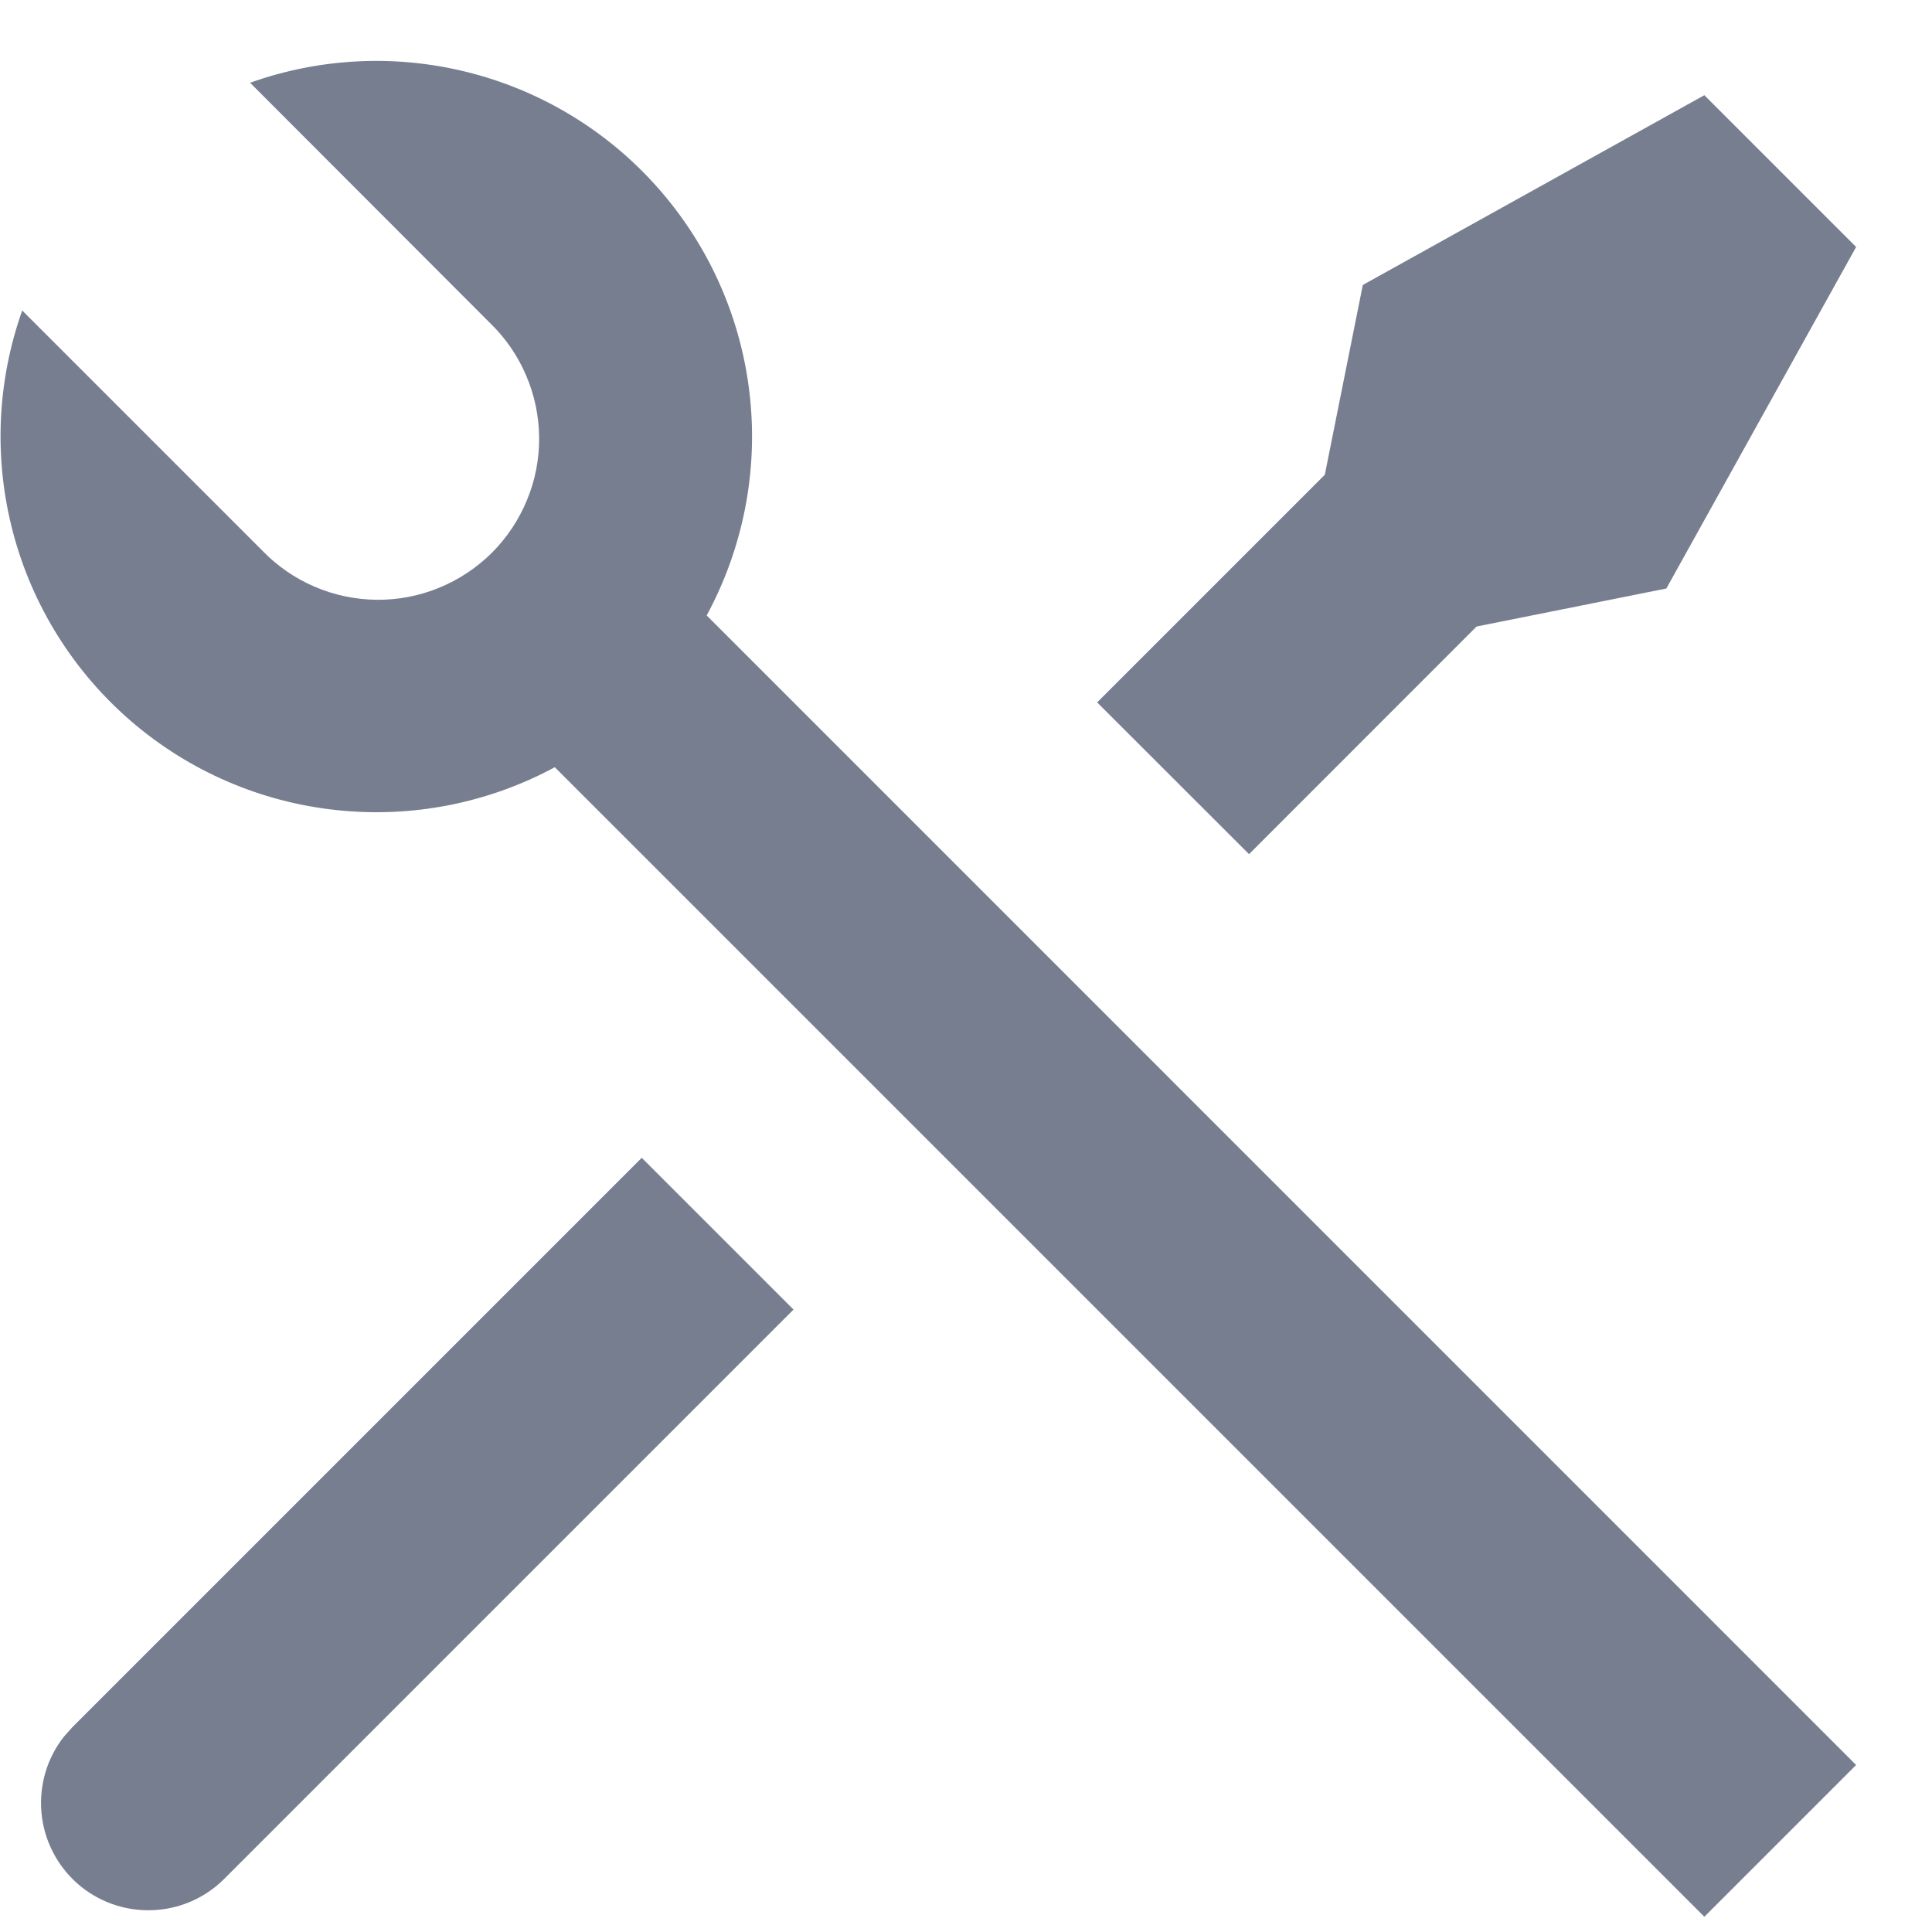 <svg width="18" height="18" viewBox="0 0 18 18" fill="none" xmlns="http://www.w3.org/2000/svg">
<path d="M2.33 0.771C2.997 0.533 3.721 0.503 4.405 0.685C5.09 0.867 5.703 1.252 6.164 1.79C6.625 2.327 6.912 2.992 6.987 3.697C7.062 4.401 6.921 5.111 6.584 5.734L17.293 16.444L15.879 17.858L5.169 7.148C4.546 7.484 3.836 7.623 3.132 7.547C2.429 7.472 1.764 7.185 1.227 6.724C0.69 6.263 0.305 5.651 0.123 4.967C-0.059 4.283 -0.03 3.56 0.207 2.893L2.444 5.13C2.582 5.273 2.748 5.388 2.931 5.466C3.114 5.545 3.311 5.586 3.51 5.588C3.709 5.59 3.907 5.552 4.091 5.476C4.275 5.401 4.443 5.289 4.584 5.149C4.724 5.008 4.836 4.84 4.911 4.656C4.987 4.472 5.025 4.274 5.023 4.075C5.021 3.876 4.98 3.679 4.901 3.496C4.823 3.313 4.708 3.147 4.565 3.009L2.329 0.77L2.33 0.771ZM12.697 2.655L15.879 0.887L17.293 2.301L15.525 5.483L13.757 5.837L11.637 7.958L10.222 6.544L12.343 4.423L12.697 2.655ZM5.979 10.787L7.393 12.201L2.09 17.504C1.91 17.685 1.667 17.79 1.412 17.797C1.157 17.805 0.908 17.715 0.717 17.545C0.527 17.375 0.408 17.139 0.386 16.885C0.364 16.63 0.439 16.377 0.598 16.177L0.676 16.09L5.979 10.787Z" fill="#777E90"/>
</svg>
